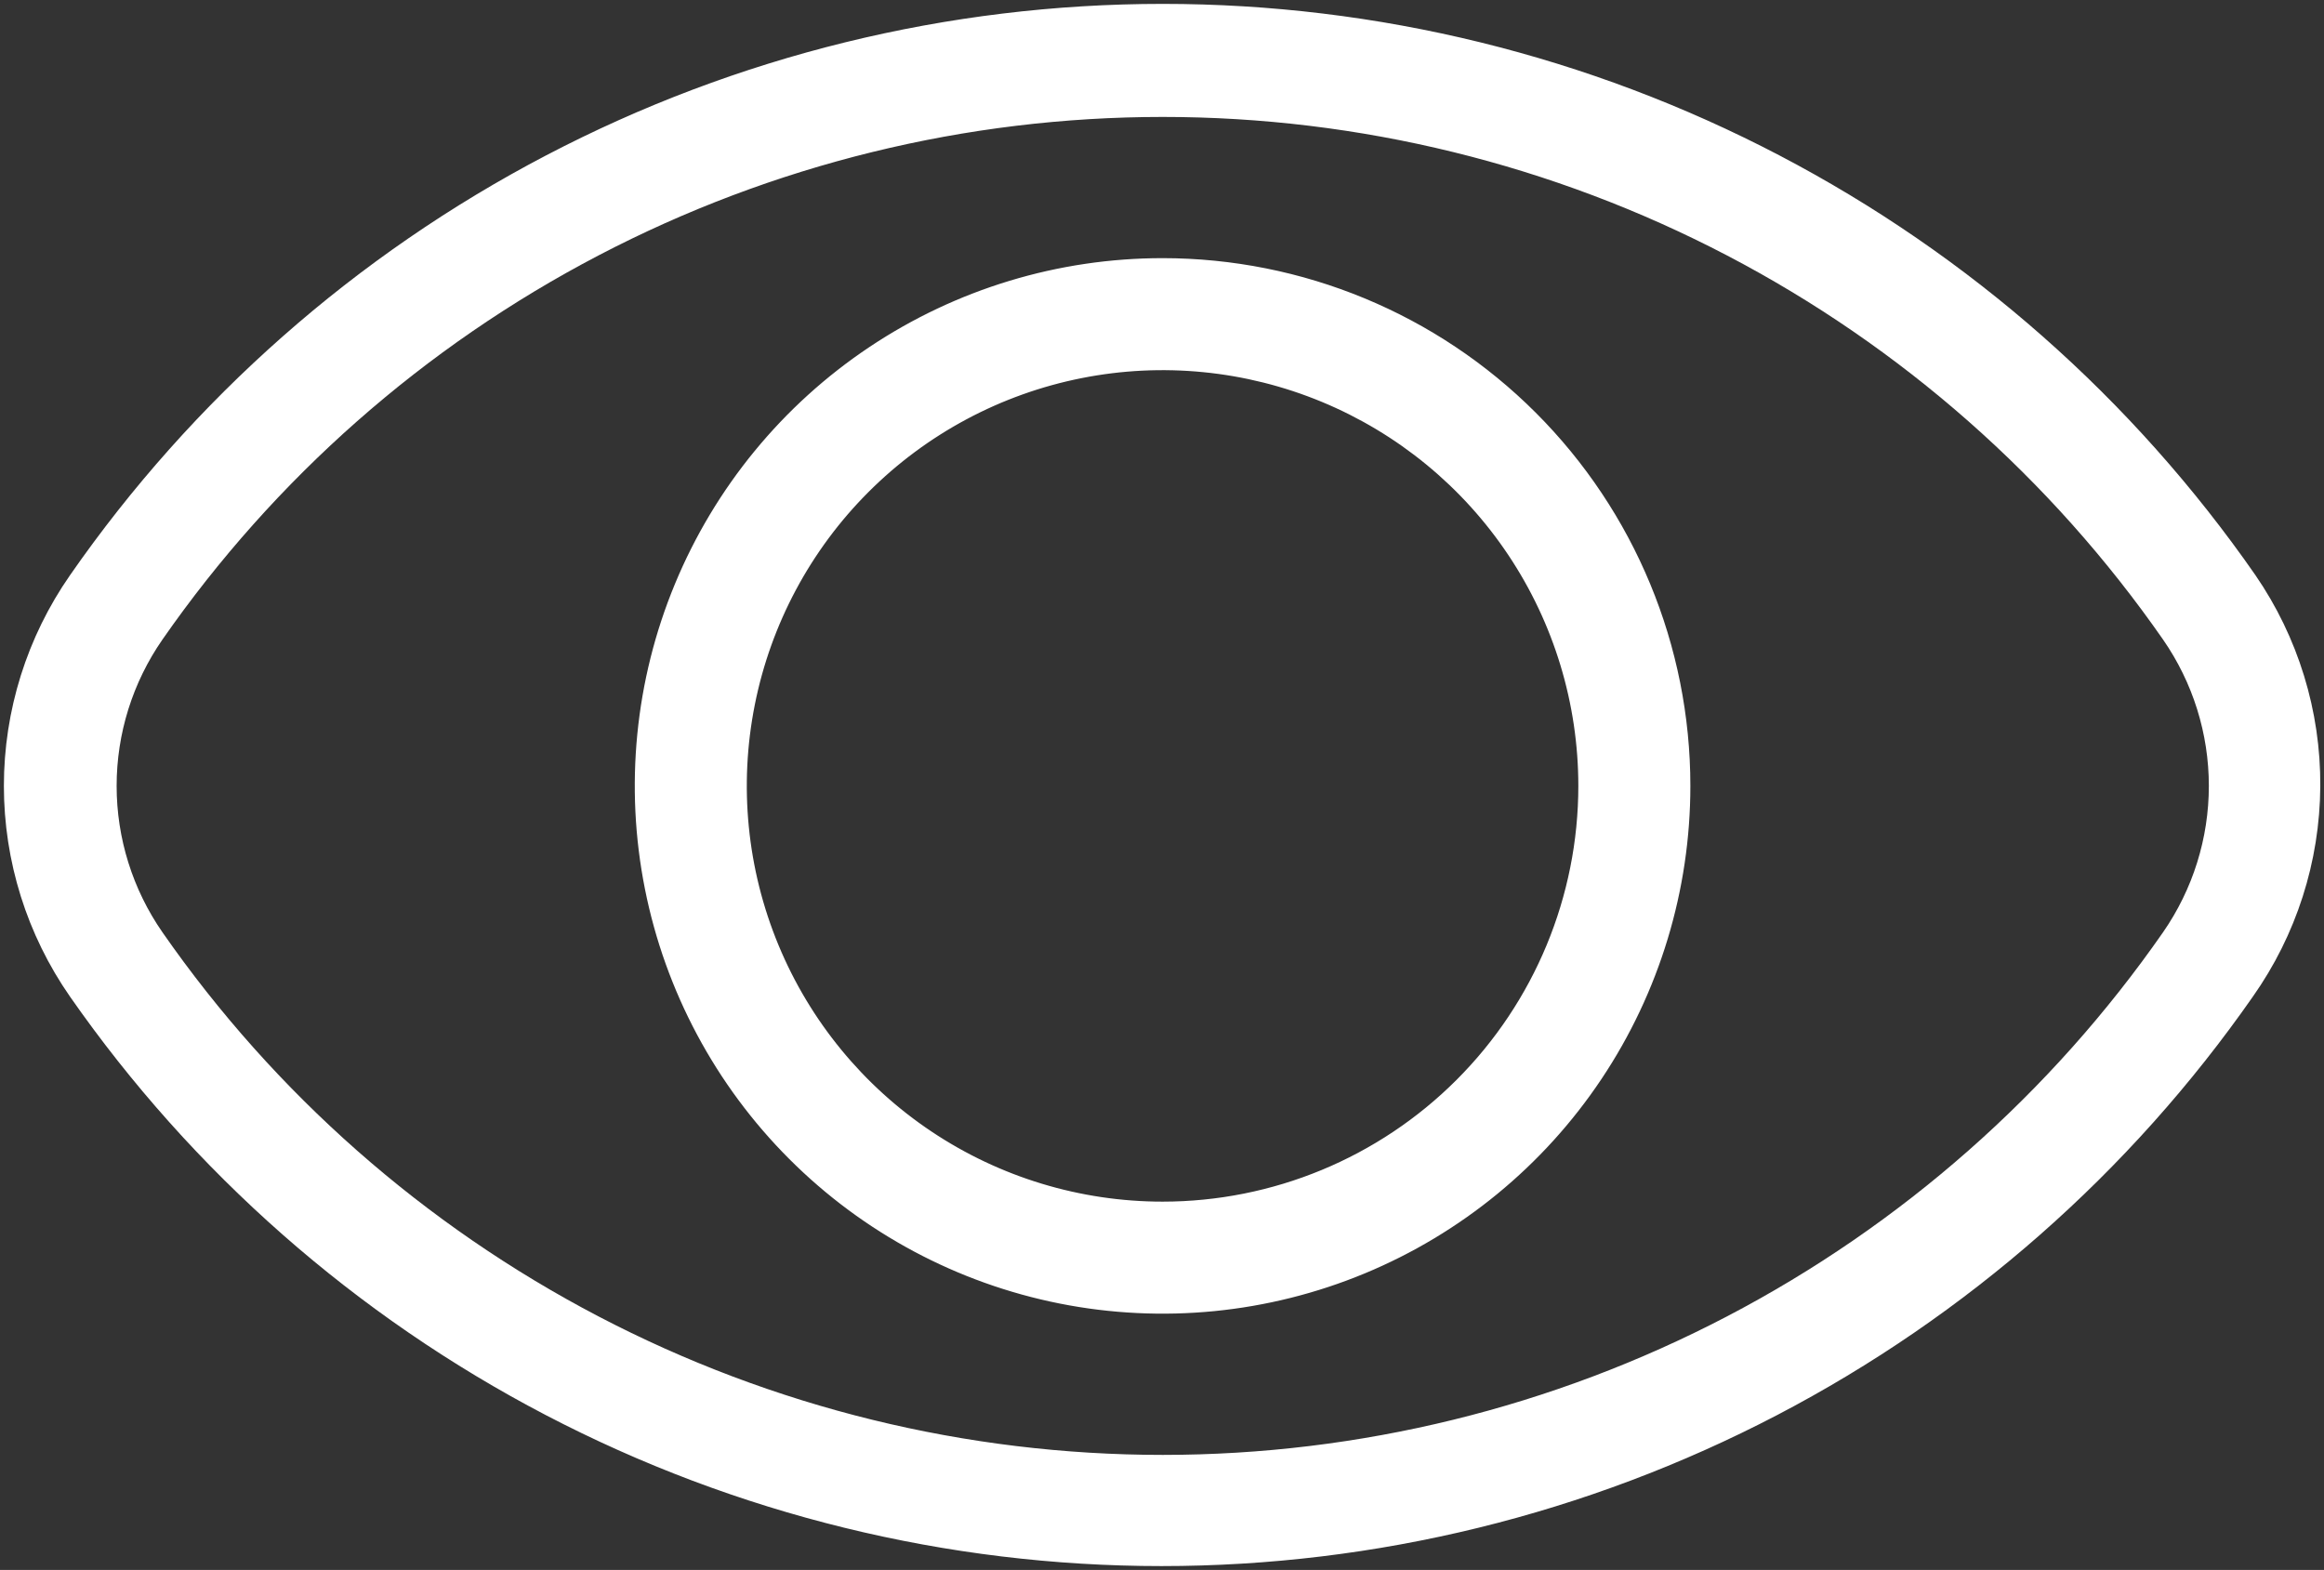<svg width="299" height="202" viewBox="0 0 299 202" fill="none" xmlns="http://www.w3.org/2000/svg">
<rect x="0" y="0" width="299" height="202" fill="#333333" stroke="none"/>
<path d="M289.977 74.151L289.976 74.15C274.235 51.497 253.247 32.989 228.801 20.207C204.356 7.426 177.181 0.75 149.595 0.75C122.01 0.75 94.835 7.426 70.39 20.207C45.944 32.989 24.956 51.496 9.215 74.15C3.704 82.064 0.75 91.477 0.75 101.12C0.75 110.764 3.704 120.177 9.215 128.091L9.215 128.091C24.966 150.677 45.94 169.123 70.352 181.861C94.764 194.598 121.892 201.25 149.428 201.25C176.963 201.25 204.091 194.598 228.503 181.861C252.915 169.123 273.889 150.677 289.64 128.092C295.2 120.212 298.213 110.818 298.273 101.175C298.334 91.531 295.438 82.1 289.977 74.151ZM278.499 120.092C264.036 140.882 244.76 157.864 222.315 169.592C199.869 181.32 174.92 187.445 149.595 187.445C124.271 187.445 99.321 181.32 76.876 169.592C54.43 157.864 35.154 140.882 20.692 120.092C16.827 114.521 14.755 107.902 14.755 101.12C14.755 94.339 16.827 87.72 20.692 82.148C35.154 61.359 54.43 44.377 76.876 32.649C99.321 20.921 124.271 14.796 149.595 14.796C174.92 14.796 199.869 20.921 222.315 32.649C244.76 44.377 264.036 61.359 278.499 82.148C282.364 87.72 284.435 94.339 284.435 101.12C284.435 107.902 282.364 114.521 278.499 120.092Z" fill="white" stroke="white" stroke-width="0.5"/>
<path d="M149.573 33.464C136.192 33.464 123.112 37.431 111.986 44.865C100.86 52.3 92.189 62.866 87.068 75.228C81.947 87.59 80.608 101.194 83.218 114.317C85.828 127.441 92.272 139.496 101.734 148.958C111.195 158.419 123.25 164.863 136.374 167.473C149.498 170.084 163.101 168.744 175.463 163.623C187.826 158.503 198.392 149.831 205.826 138.705C213.26 127.58 217.228 114.499 217.228 101.118C217.228 83.175 210.1 65.967 197.412 53.279C184.724 40.592 167.516 33.464 149.573 33.464ZM149.573 154.859C138.944 154.859 128.554 151.708 119.716 145.802C110.878 139.897 103.99 131.504 99.923 121.684C95.855 111.864 94.791 101.059 96.865 90.634C98.938 80.209 104.056 70.634 111.572 63.118C119.088 55.602 128.664 50.484 139.089 48.41C149.513 46.337 160.319 47.401 170.139 51.468C179.958 55.536 188.352 62.424 194.257 71.262C200.162 80.099 203.314 90.49 203.314 101.118C203.314 115.371 197.652 129.041 187.573 139.119C177.495 149.197 163.826 154.859 149.573 154.859Z" fill="white" stroke="white" stroke-width="0.5"/>
</svg>

